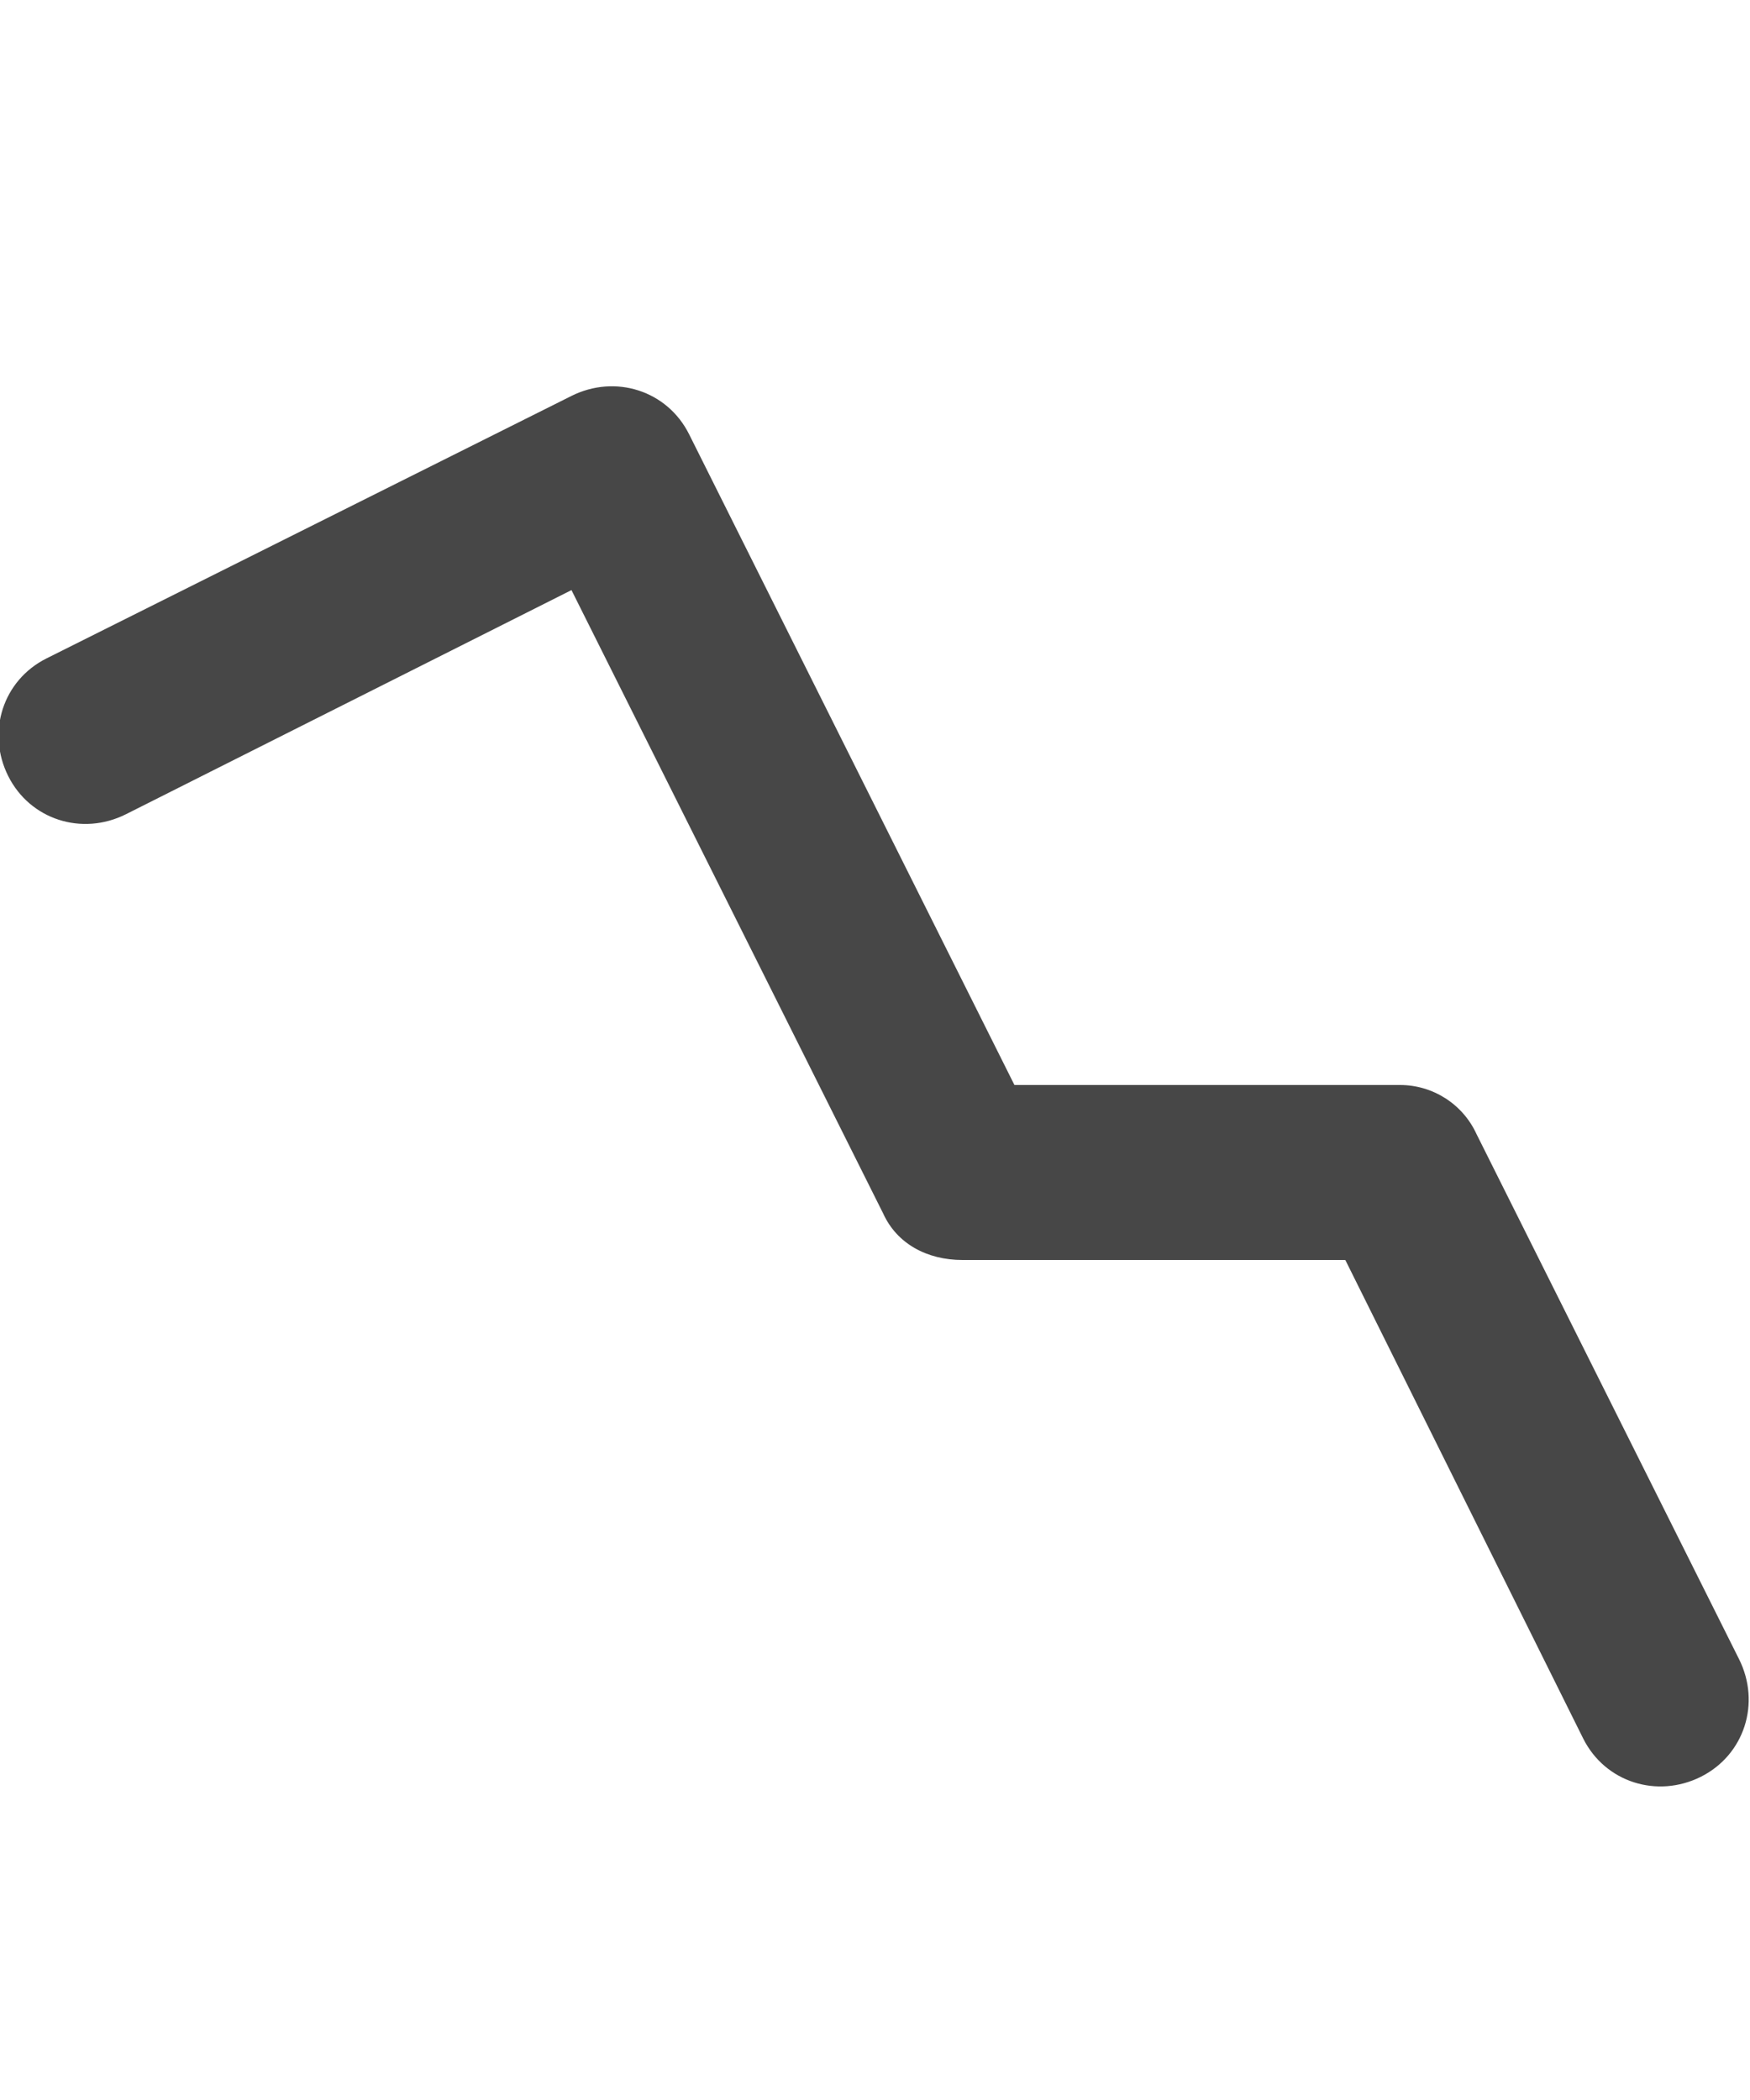 <svg width="25" height="30" viewBox="0 0 25 30" fill="none" xmlns="http://www.w3.org/2000/svg">
<g id="label-paired / lg / chart-trend-down-lg / fill" clip-path="url(#clip0_2556_17197)">
<path id="icon" d="M8.164 5.656C8.789 5.344 9.531 5.578 9.844 6.203L14.492 15.5H20C20.469 15.5 20.898 15.773 21.094 16.203L24.844 23.703C25.156 24.328 24.922 25.07 24.297 25.383C23.672 25.695 22.93 25.461 22.617 24.836L19.219 18H13.75C13.242 18 12.812 17.766 12.617 17.336L8.164 8.43L1.797 11.633C1.172 11.945 0.43 11.711 0.117 11.086C-0.195 10.461 0.039 9.719 0.664 9.406L8.164 5.656Z" fill="black" fill-opacity="0.72"/>
</g>
<defs>
<clipPath id="clip0_2556_17197">
<rect width="25" height="30" fill="white"/>
</clipPath>
</defs>
</svg>

